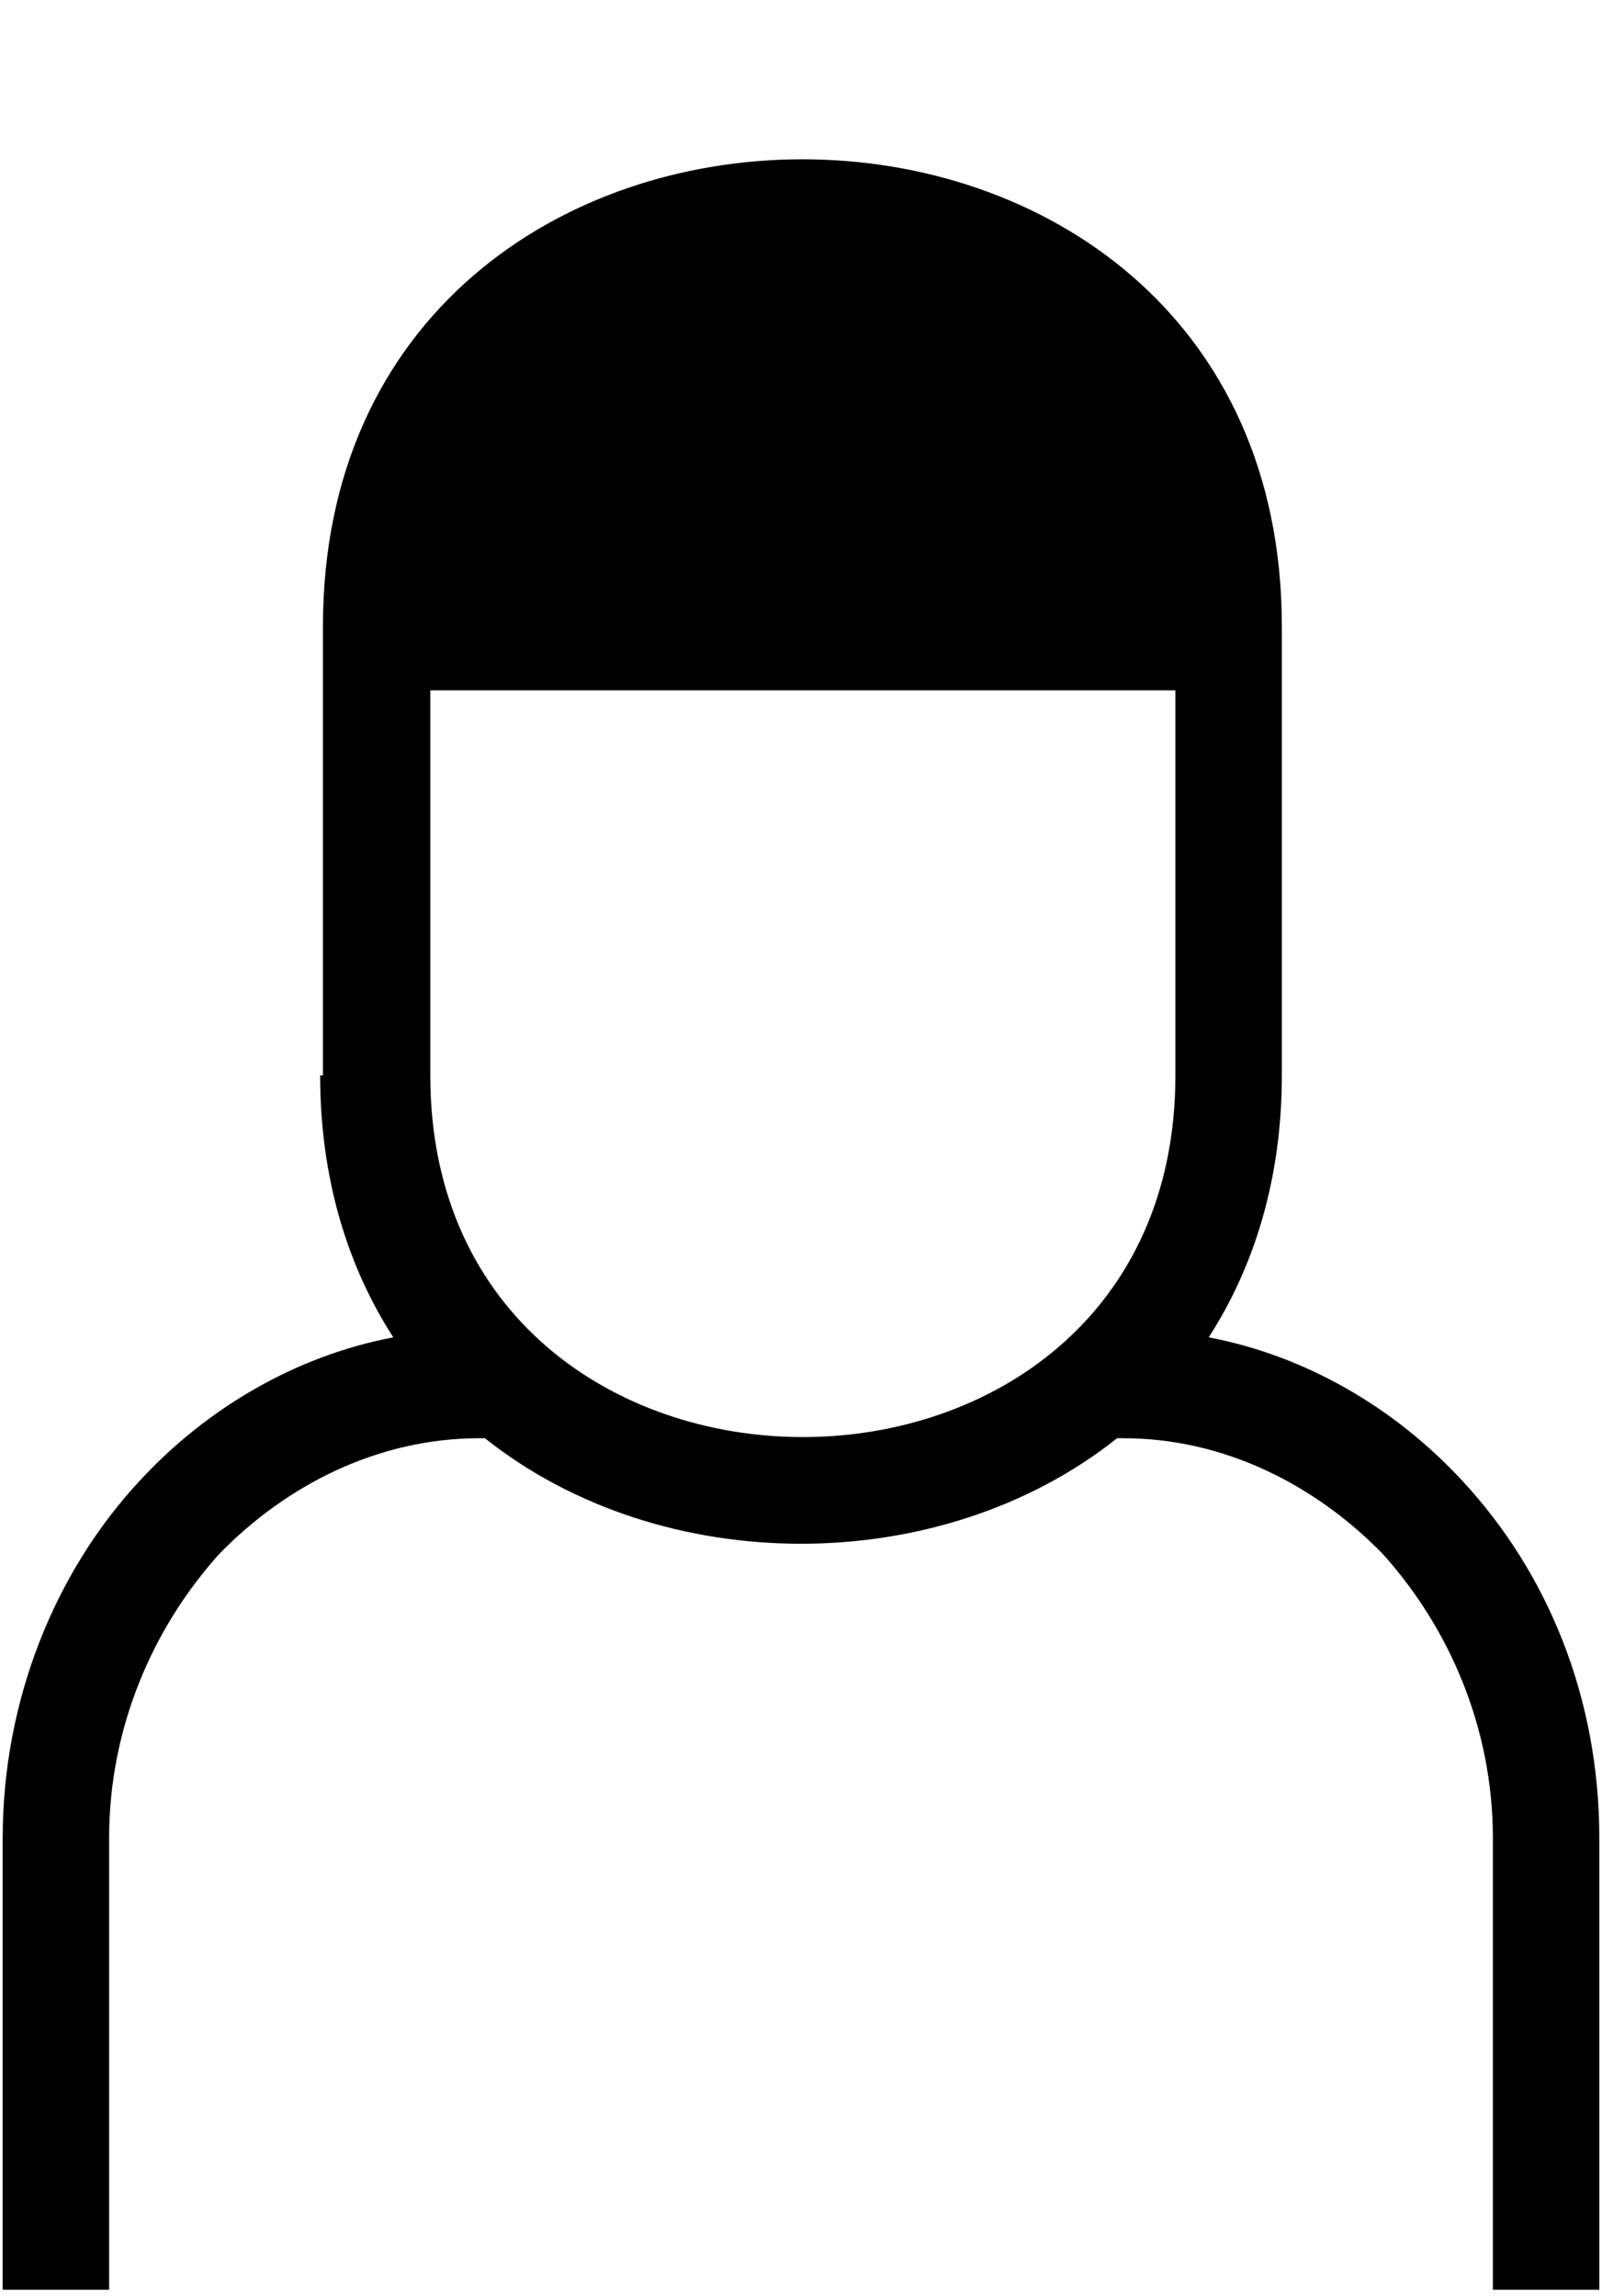 <svg xmlns="http://www.w3.org/2000/svg" xmlns:v="http://schemas.microsoft.com/visio/2003/SVGExtensions/" width=".24in" height=".344in" viewBox="0 0 17.308 24.733" color-interpolation-filters="sRGB" class="st2"><v:documentProperties v:langID="1033" v:metric="true" v:viewMarkup="false"/><style type="text/css"><![CDATA[
		.st1 {fill:#000000;stroke:none;stroke-linecap:butt;stroke-width:0.029}
		.st2 {fill:none;fill-rule:evenodd;font-size:12px;overflow:visible;stroke-linecap:square;stroke-miterlimit:3}
	]]></style><g v:mID="0" v:index="1" v:groupContext="foregroundPage"><title>Page-1</title><v:pageProperties v:drawingScale=".039" v:pageScale=".039" v:drawingUnits="24" v:shadowOffsetX="8.504" v:shadowOffsetY="-8.504"/><g id="shape52-1" v:mID="52" v:groupContext="shape" transform="translate(.029 -.029)"><title>User 3</title><path d="M3.46 11.61V6.76c0-6.73 10.36-6.73 10.36 0v4.85c0 1.12-.3 2.07-.79 2.83 1.05.2 2.01.76 2.74 1.55.92.99 1.48 2.34 1.48 3.86v4.88H16.1v-4.88c0-1.19-.47-2.27-1.19-3.07-.73-.75-1.72-1.25-2.8-1.25h-.07c-1.91 1.52-4.92 1.52-6.83 0h-.06c-1.09 0-2.08.5-2.81 1.25-.72.8-1.19 1.88-1.19 3.07v4.88H0v-4.88c0-1.48.56-2.87 1.48-3.86.73-.79 1.69-1.35 2.74-1.55-.49-.76-.79-1.71-.79-2.83h.03zm1.16-4.16h8.05v4.16c0 5.21-8.05 5.21-8.05 0V7.45z" class="st1"/></g></g></svg>